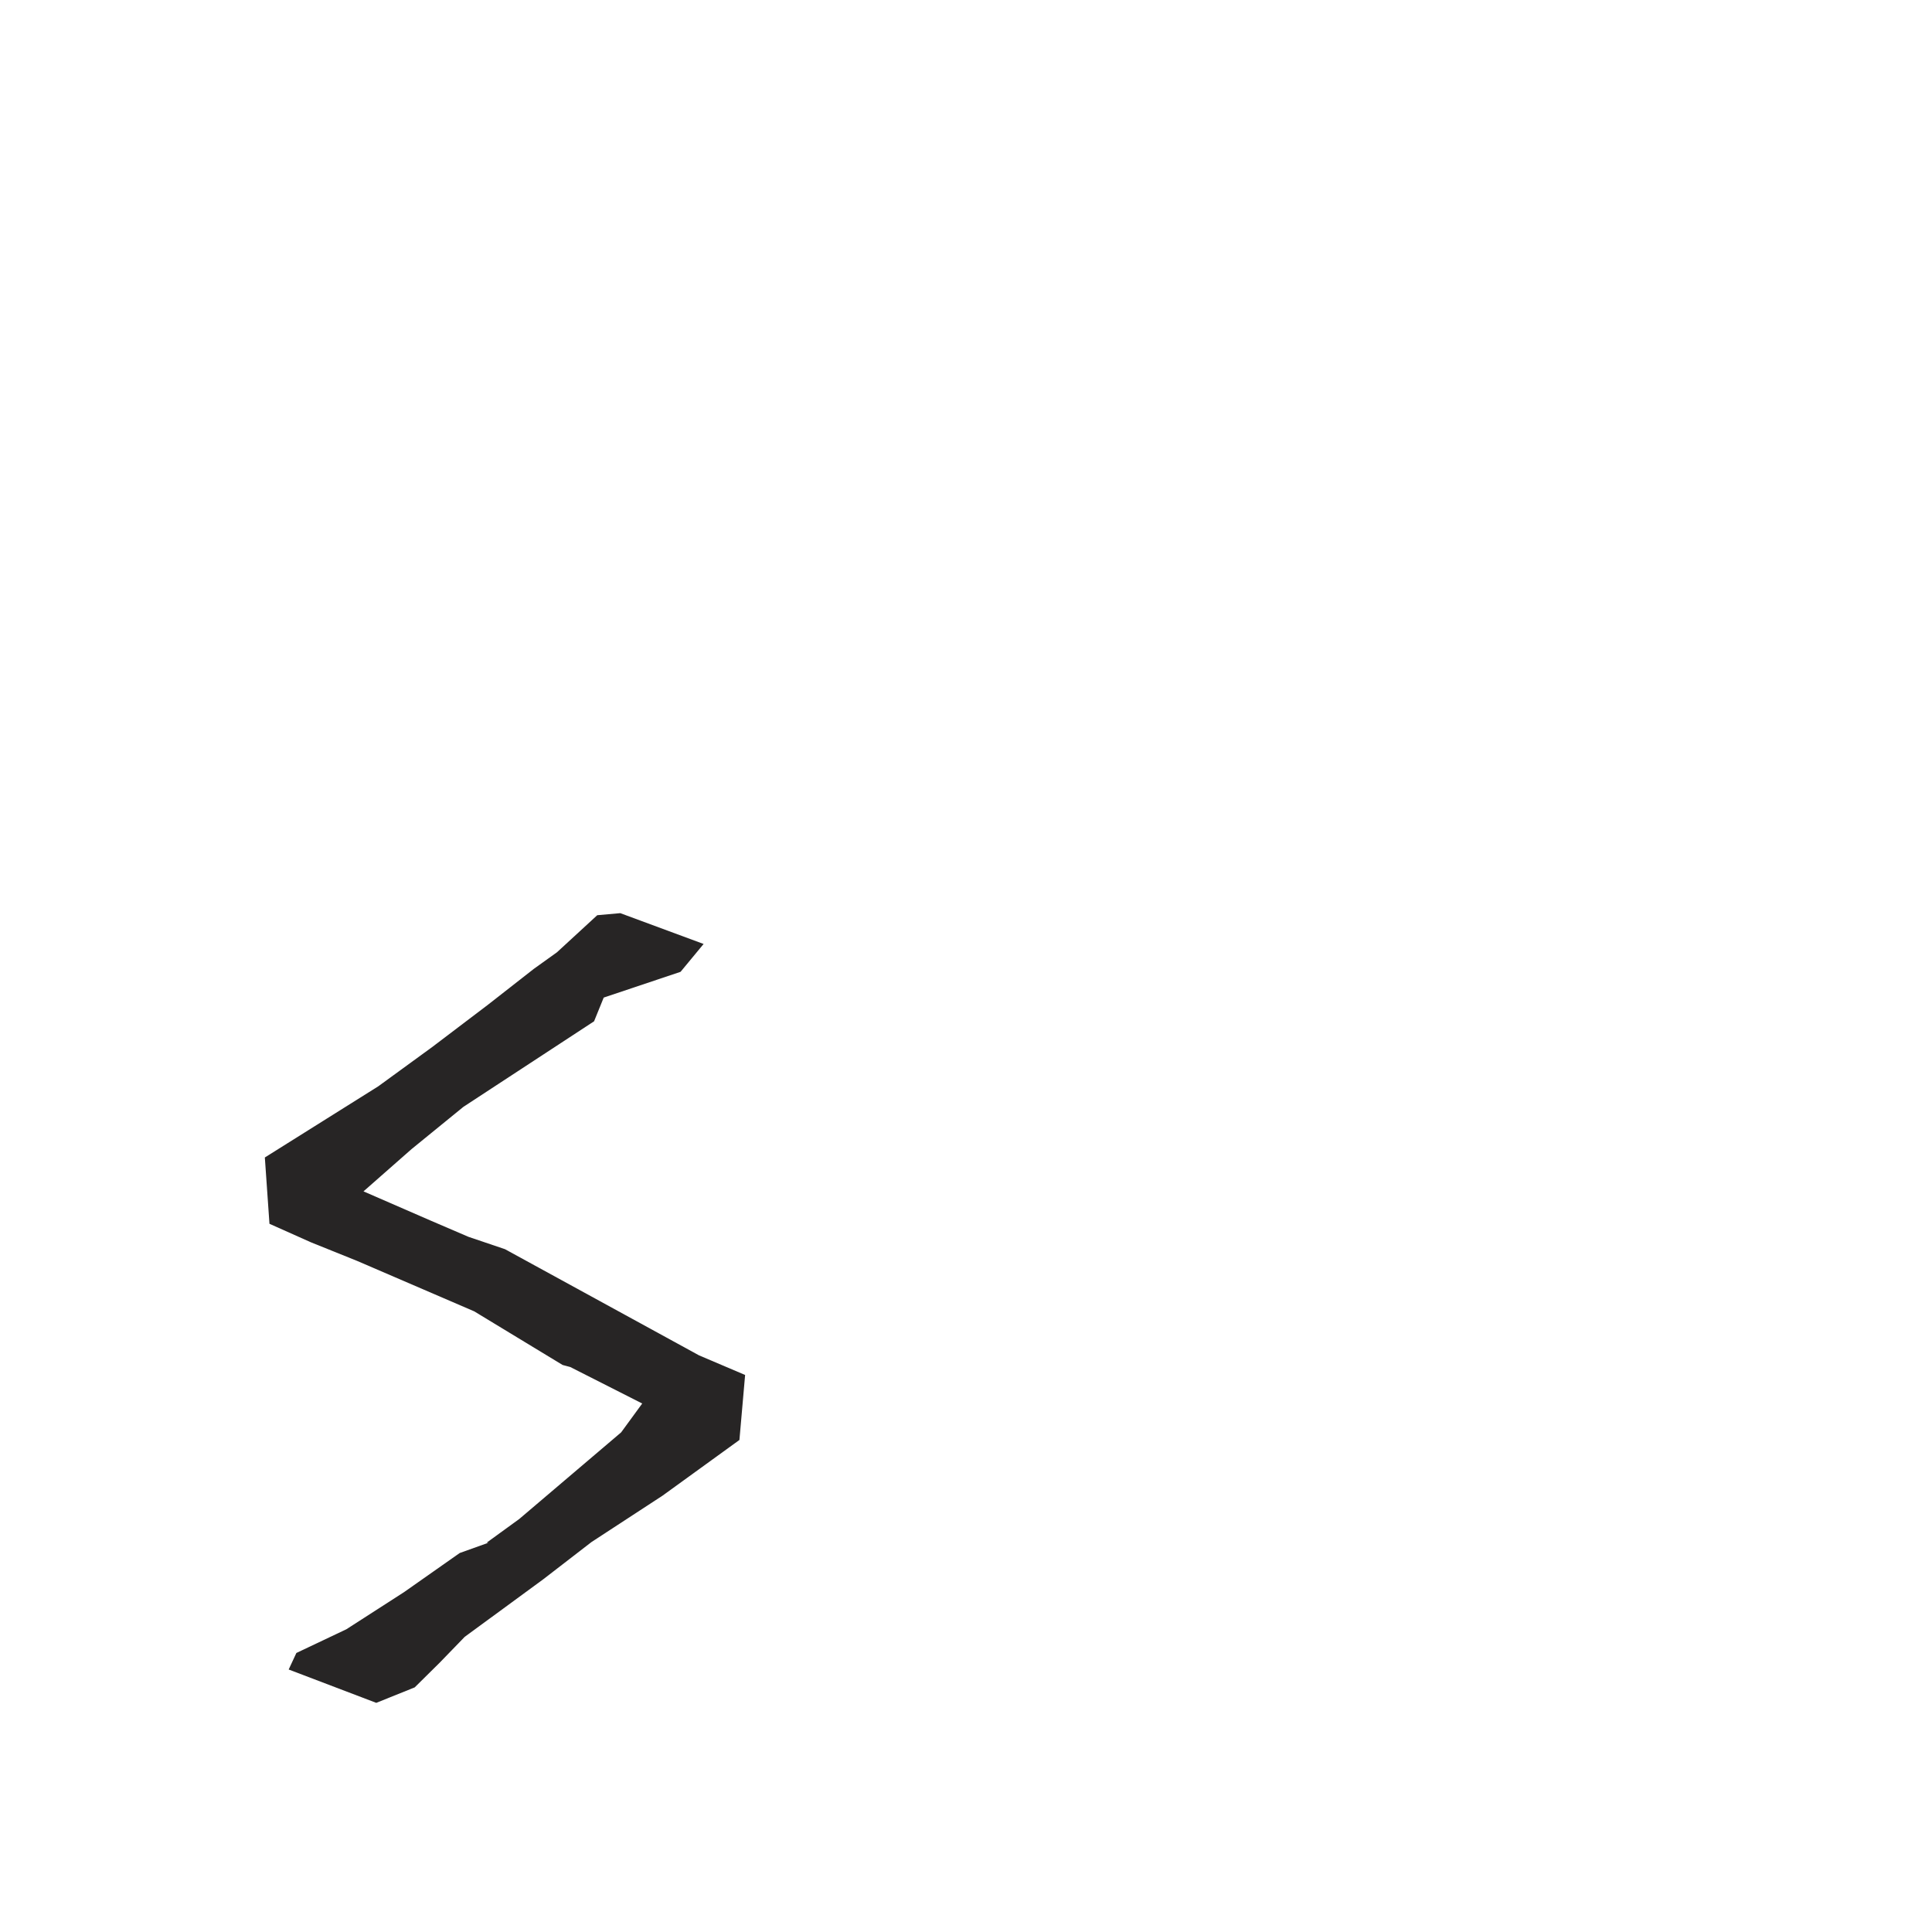 <?xml version="1.0" encoding="iso-8859-1"?>
<!-- Generator: Adobe Illustrator 16.0.0, SVG Export Plug-In . SVG Version: 6.00 Build 0)  -->
<!DOCTYPE svg PUBLIC "-//W3C//DTD SVG 1.1//EN" "http://www.w3.org/Graphics/SVG/1.1/DTD/svg11.dtd">
<svg version="1.1" xmlns="http://www.w3.org/2000/svg" xmlns:xlink="http://www.w3.org/1999/xlink" x="0px" y="0px" width="1000px"
	 height="1000px" viewBox="0 0 1000 1000" style="enable-background:new 0 0 1000 1000;" xml:space="preserve">
<g id="LCase_x5F_S">
	<path style="fill:#272525;" d="M332.416,726.453l-37.237-18.881l-3.979-1.066l-45.757-27.763l-60.669-26.13l-23.859-9.611
		l-21.441-9.574l-2.391-34.324l58.674-36.806l27.855-20.288l28.837-21.871l23.873-18.669l11.94-8.555l20.871-19.206l11.92-1.067
		l43.131,15.952l-11.924,14.412l-39.783,13.338l-4.987,12.276l-67.629,44.276l-26.843,21.875l-24.873,21.878l34.434,14.981
		l19.895,8.544l18.896,6.394l100.451,54.96l23.852,10.148l-2.947,33.648l-39.786,28.816l-36.776,24.011l-24.867,19.196
		l-40.783,29.898l-12.92,13.341l-12.942,12.799l-19.895,8.005l-45.335-17.259l3.982-8.554l25.859-12.263l29.831-19.202
		l28.856-20.277l14.91-5.337h-0.992l16.904-12.276l52.726-44.829L332.416,726.453z"/>
</g>
<g id="Layer_1">
</g>
</svg>
